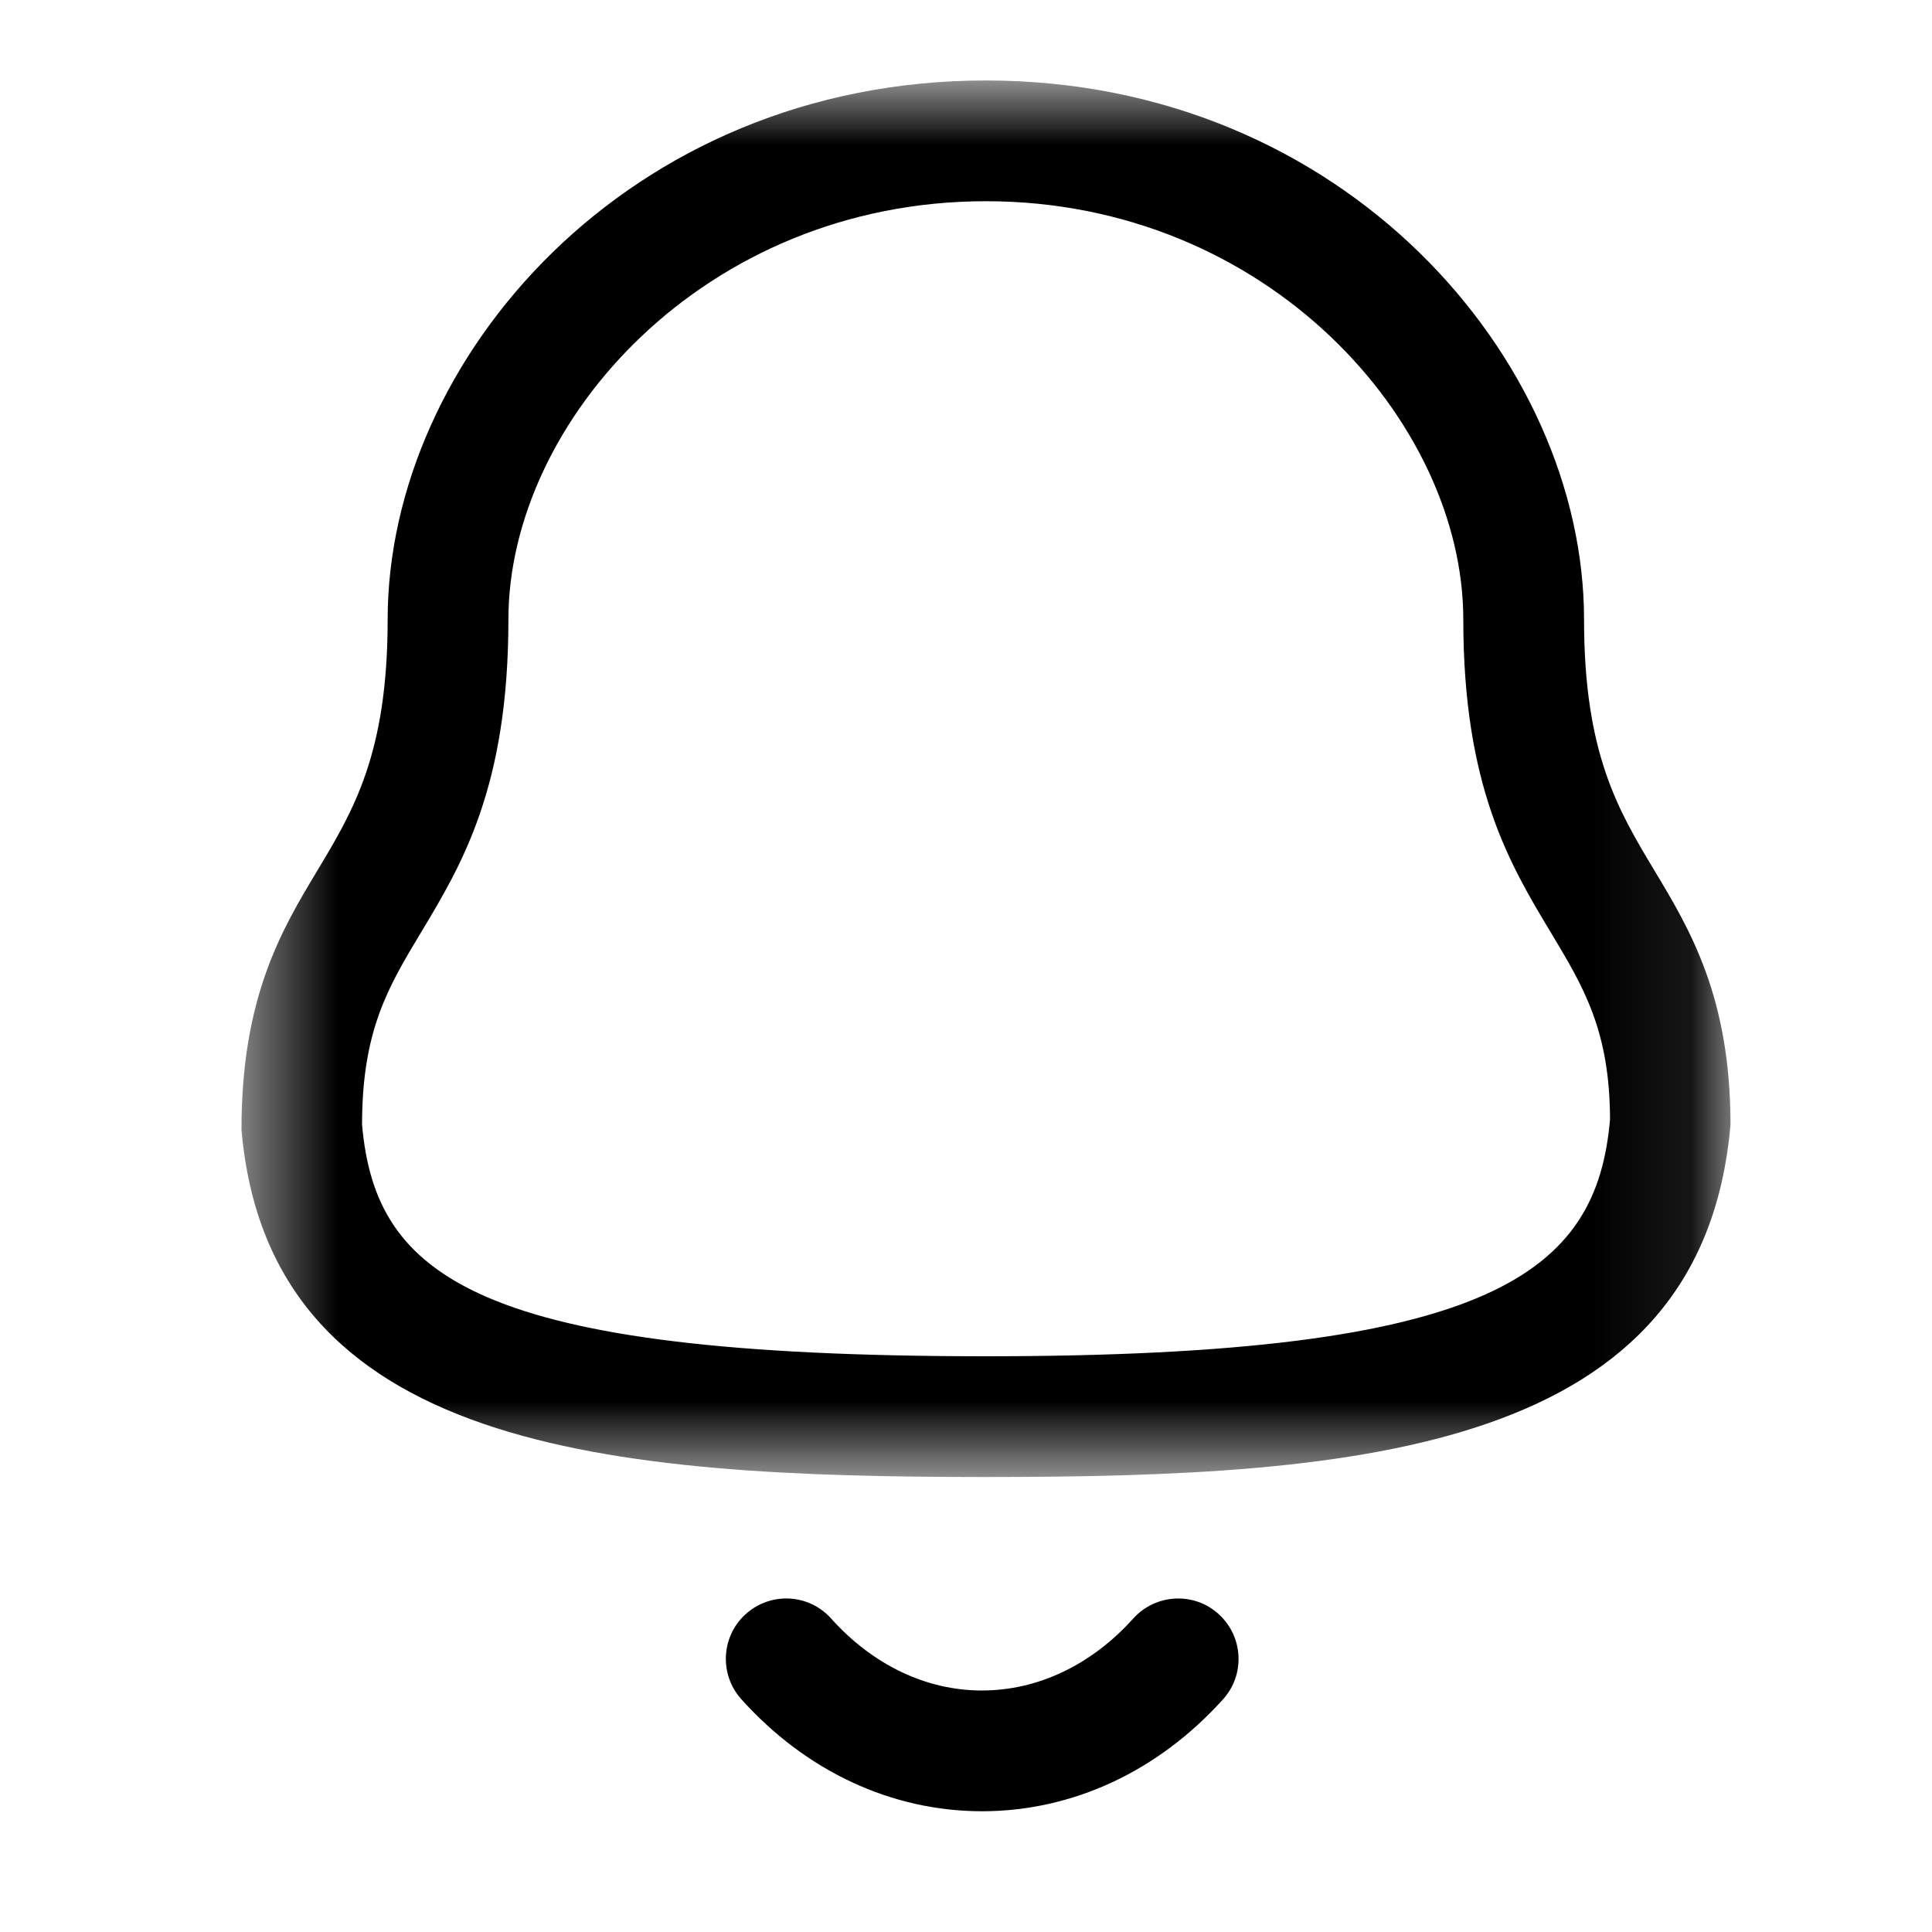 <svg width="20" height="20" viewBox="0 0 20 20" fill="none" xmlns="http://www.w3.org/2000/svg">
<mask id="mask0_320_3229" style="mask-type:luminance" maskUnits="userSpaceOnUse" x="2" y="0" width="16" height="16">
<path fill-rule="evenodd" clip-rule="evenodd" d="M2.5 0.833H17.914V15.29H2.5V0.833Z" fill="white"/>
</mask>
<g mask="url(#mask0_320_3229)">
<path fill-rule="evenodd" clip-rule="evenodd" d="M10.206 2.083C7.293 2.083 5.263 4.365 5.263 6.413C5.263 8.145 4.783 8.946 4.358 9.653C4.017 10.22 3.748 10.668 3.748 11.643C3.887 13.214 4.924 14.04 10.206 14.04C15.458 14.04 16.528 13.178 16.667 11.588C16.664 10.668 16.395 10.22 16.054 9.653C15.629 8.946 15.148 8.145 15.148 6.413C15.148 4.365 13.118 2.083 10.206 2.083M10.206 15.29C6.309 15.29 2.788 15.015 2.5 11.696C2.498 10.322 2.917 9.624 3.287 9.009C3.661 8.386 4.013 7.798 4.013 6.413C4.013 3.718 6.502 0.833 10.206 0.833C13.91 0.833 16.398 3.718 16.398 6.413C16.398 7.798 16.751 8.386 17.125 9.009C17.495 9.624 17.914 10.322 17.914 11.643C17.623 15.015 14.103 15.29 10.206 15.29" fill="black"/>
</g>
<path fill-rule="evenodd" clip-rule="evenodd" d="M10.165 18.75H10.164C9.229 18.749 8.345 18.337 7.674 17.59C7.444 17.334 7.464 16.938 7.721 16.708C7.978 16.477 8.373 16.497 8.604 16.755C9.035 17.236 9.589 17.5 10.164 17.5H10.165C10.743 17.5 11.299 17.236 11.732 16.754C11.964 16.498 12.359 16.477 12.614 16.708C12.871 16.939 12.892 17.335 12.661 17.591C11.988 18.338 11.102 18.75 10.165 18.75" fill="black"/>
</svg>
